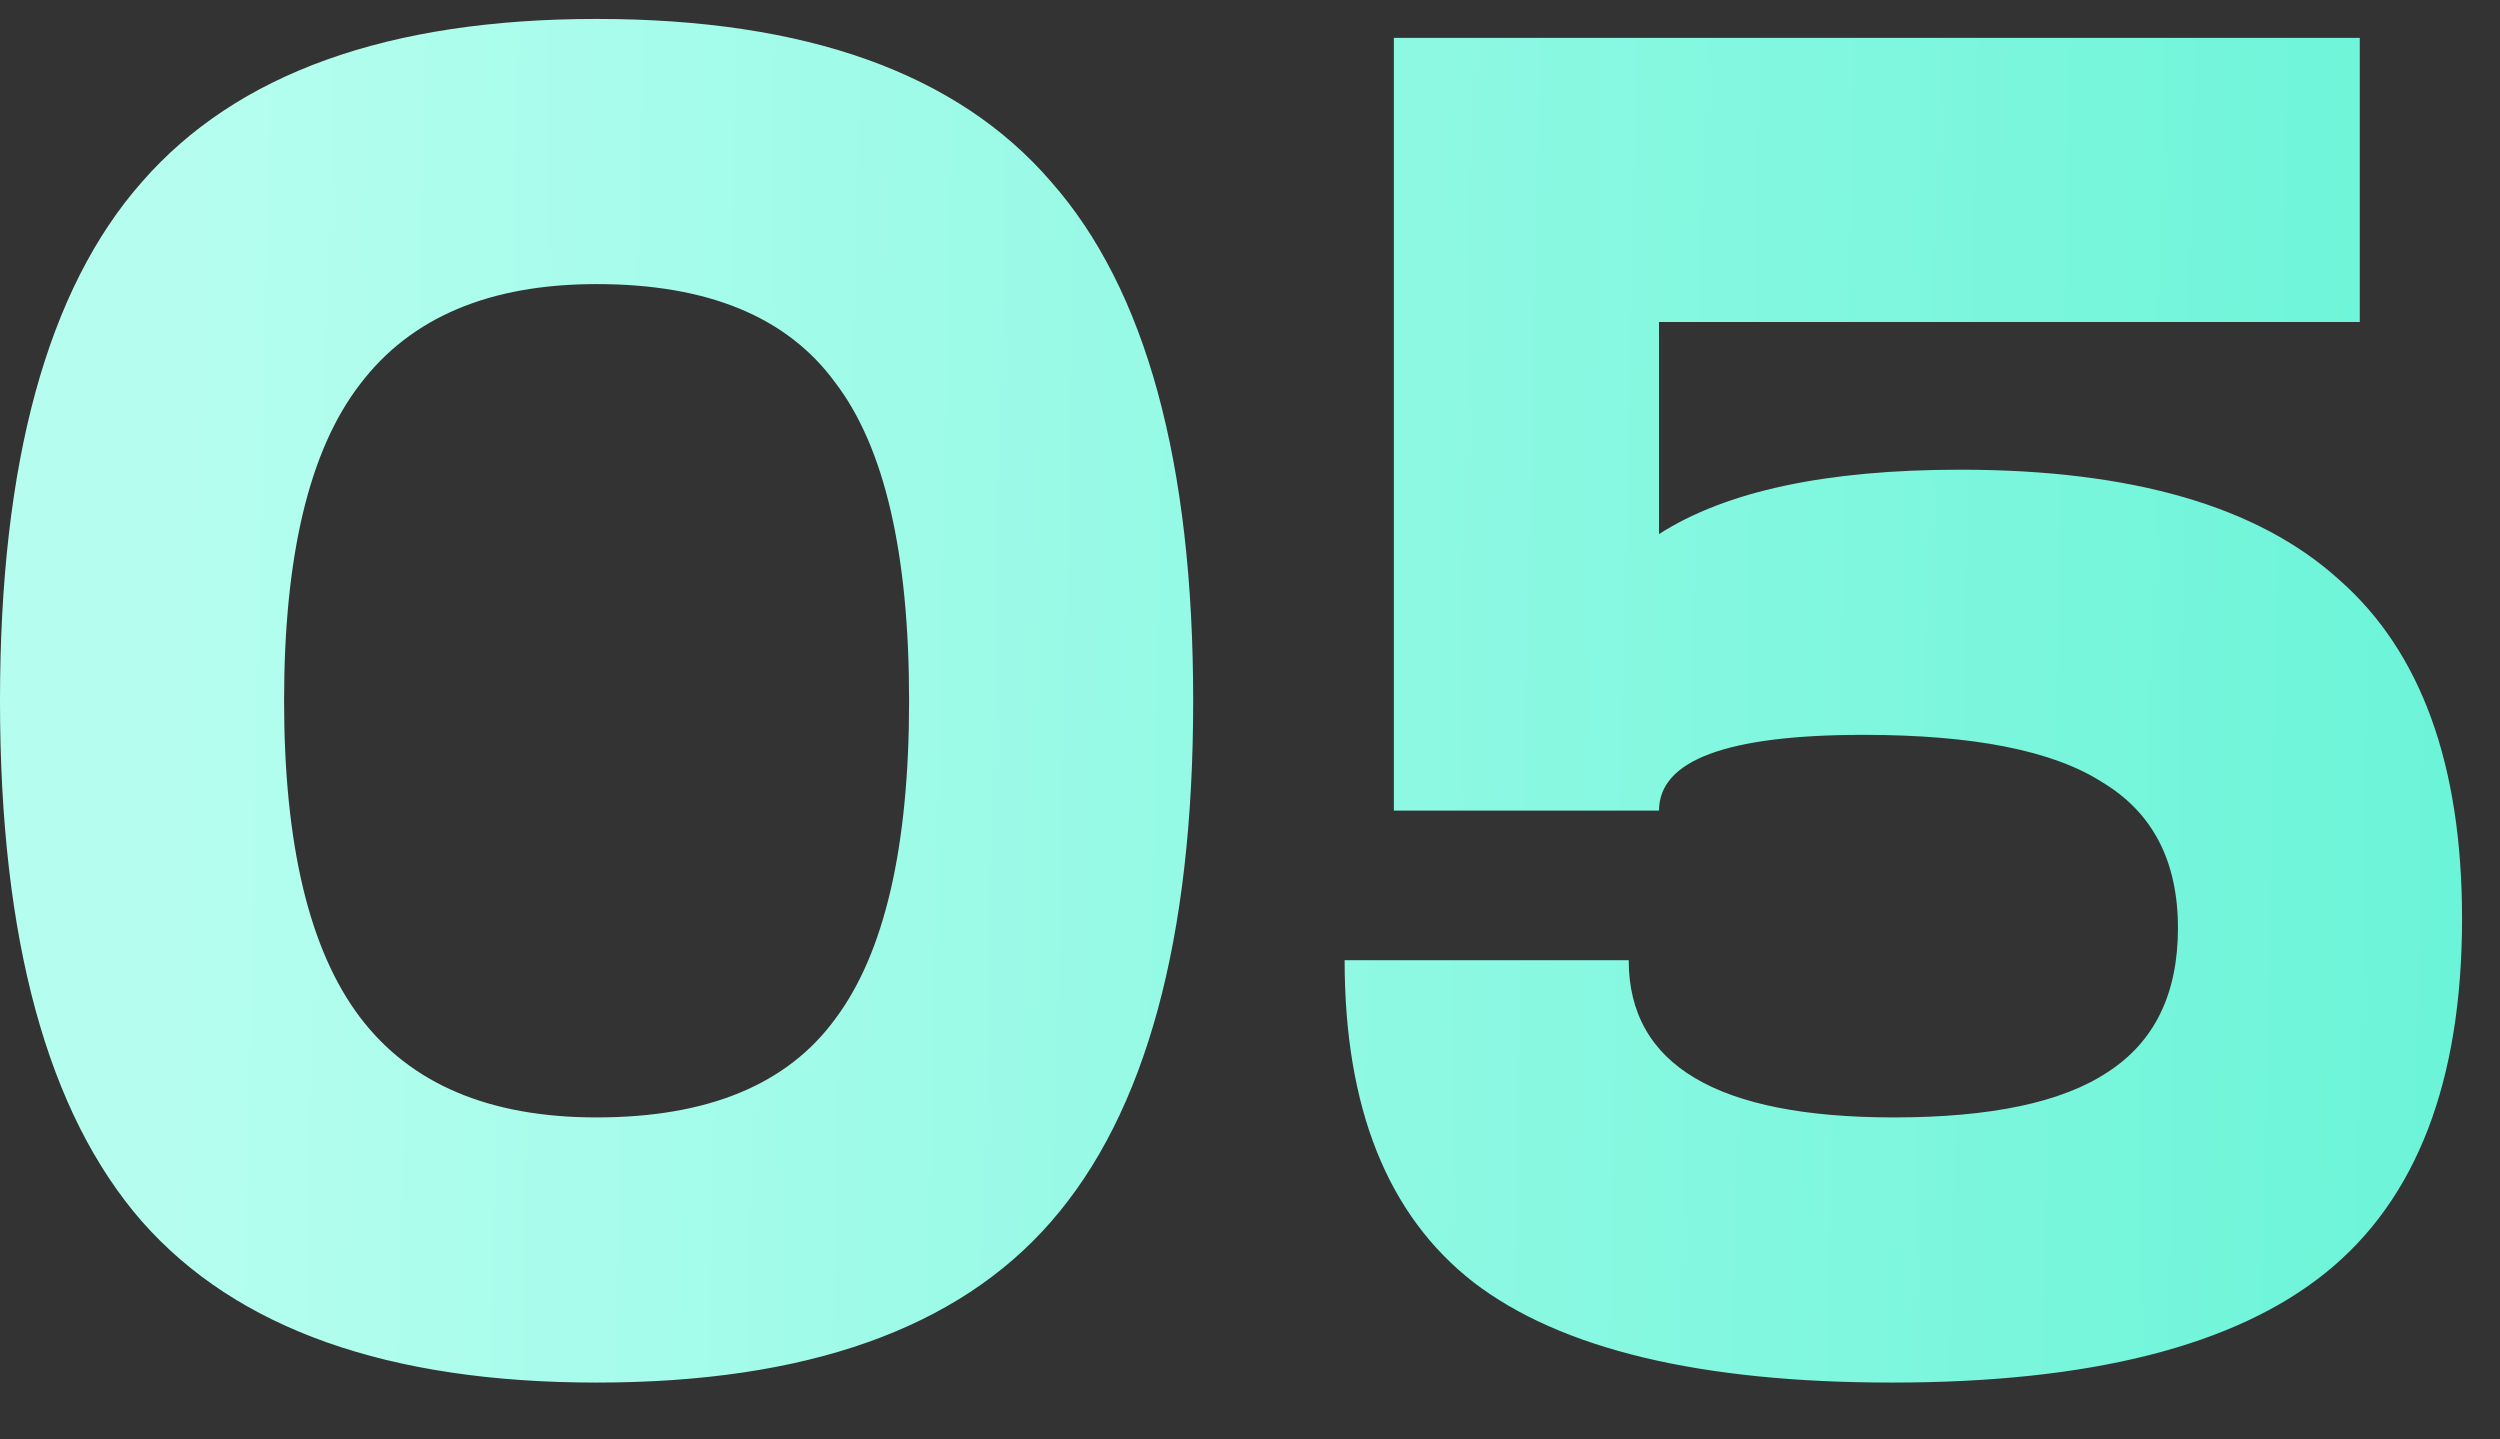 <svg width="33" height="19" viewBox="0 0 33 19" fill="none" xmlns="http://www.w3.org/2000/svg">
<rect x="0" y="0" width="33" height="19" fill="#333333" stroke="none"/>
<path d="M7.875 0.25C10.642 0.25 12.642 0.967 13.875 2.4C15.125 3.817 15.75 6.1 15.75 9.25C15.75 12.4 15.125 14.692 13.875 16.125C12.642 17.542 10.642 18.25 7.875 18.25C5.125 18.25 3.125 17.542 1.875 16.125C0.625 14.692 7.07805e-08 12.4 7.07805e-08 9.25C7.07805e-08 6.1 0.625 3.817 1.875 2.4C3.125 0.967 5.125 0.25 7.875 0.25ZM3.75 9.25C3.75 11.15 4.083 12.542 4.75 13.425C5.417 14.308 6.458 14.75 7.875 14.75C9.342 14.75 10.392 14.317 11.025 13.45C11.675 12.583 12 11.183 12 9.25C12 7.3 11.675 5.9 11.025 5.05C10.392 4.183 9.342 3.75 7.875 3.75C6.458 3.75 5.417 4.192 4.75 5.075C4.083 5.942 3.75 7.333 3.75 9.25ZM17.749 12.675H21.499C21.499 14.058 22.666 14.75 24.999 14.75C26.282 14.75 27.224 14.55 27.824 14.15C28.441 13.75 28.749 13.117 28.749 12.25C28.749 11.367 28.416 10.725 27.749 10.325C27.099 9.908 26.049 9.7 24.599 9.7C22.799 9.7 21.899 10.033 21.899 10.7H18.399V0.5H31.149V4.25H21.899V7.05C22.782 6.483 24.107 6.2 25.874 6.2C28.141 6.2 29.807 6.683 30.874 7.65C31.957 8.6 32.499 10.092 32.499 12.125C32.499 14.275 31.899 15.833 30.699 16.8C29.499 17.767 27.591 18.25 24.974 18.25C22.441 18.25 20.599 17.808 19.449 16.925C18.316 16.042 17.749 14.625 17.749 12.675Z" fill="url(#paint0_linear_22_6457)"/>
<defs>
<linearGradient id="paint0_linear_22_6457" x1="2.313" y1="11.754" x2="57.593" y2="12.908" gradientUnits="userSpaceOnUse">
<stop stop-color="#B5FEEF"/>
<stop offset="1" stop-color="#2EECC5"/>
</linearGradient>
</defs>
</svg>
